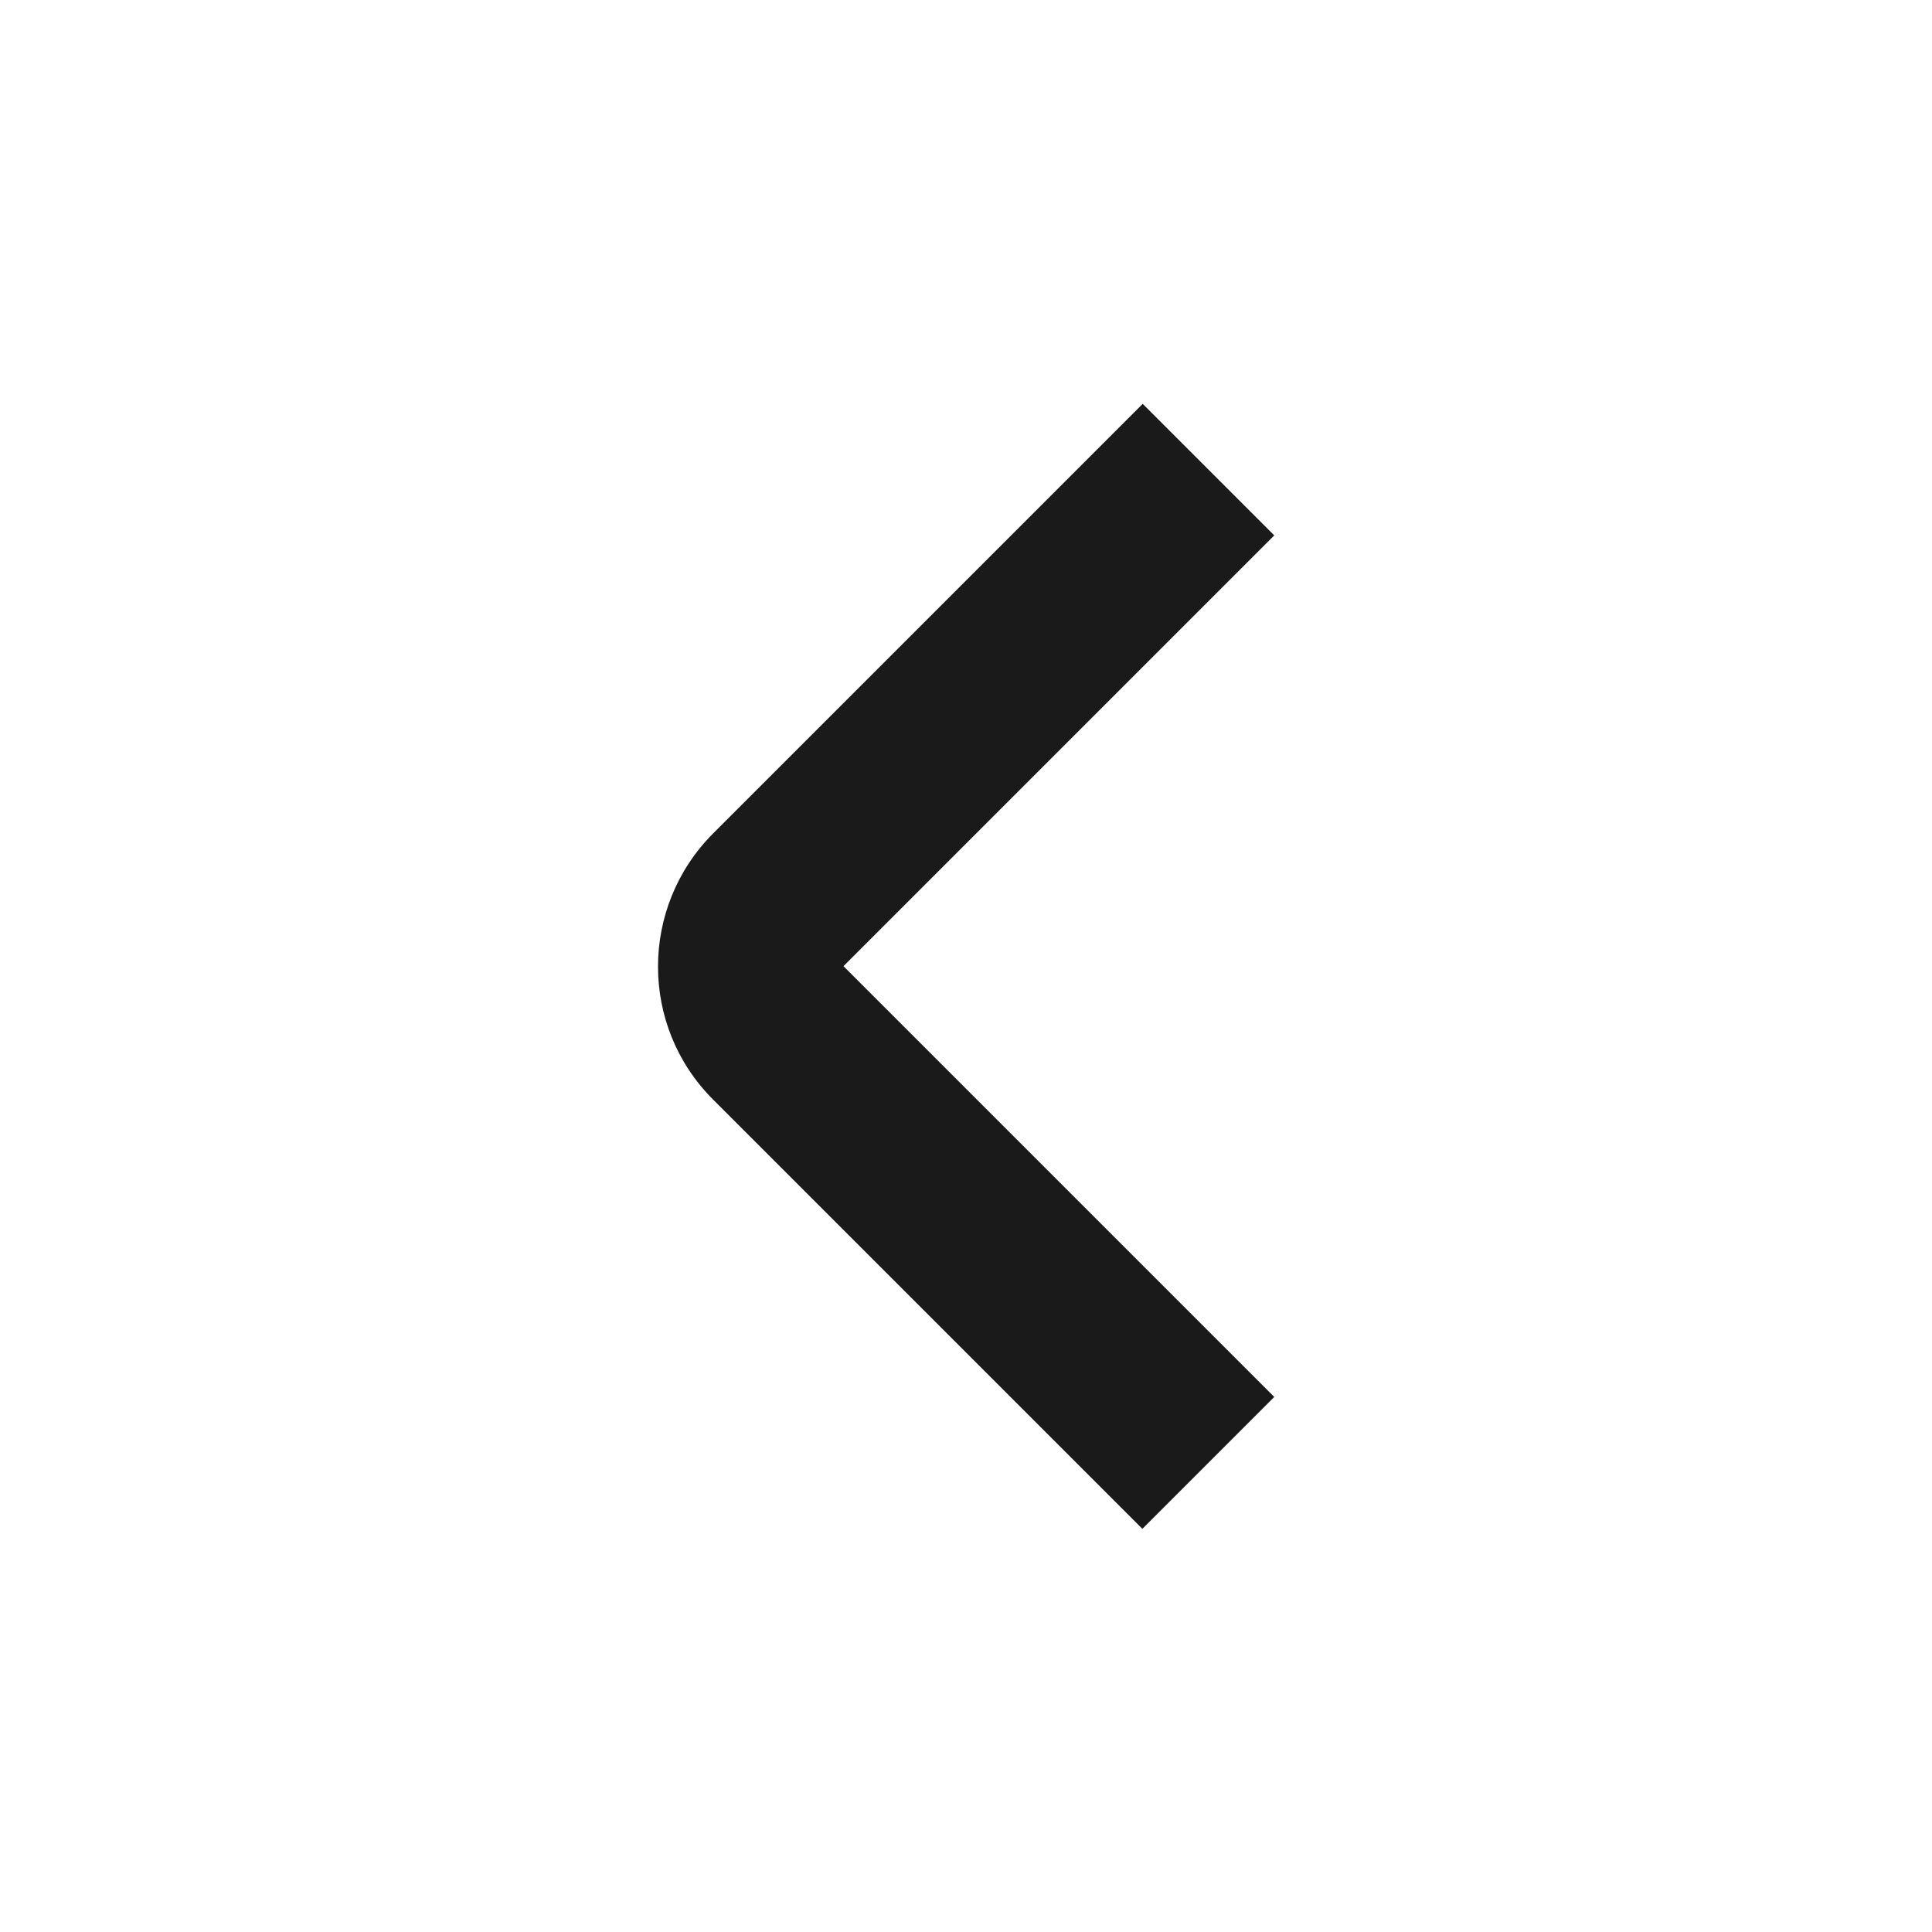 <?xml version="1.0" encoding="UTF-8"?>
<svg id="Layer_1" data-name="Layer 1" xmlns="http://www.w3.org/2000/svg" version="1.1" viewBox="0 0 56.69 56.69">
  <defs>
    <style>
      .cls-1 {
        fill: #1a1a1a;
        stroke-width: 0px;
      }
    </style>
  </defs>
  <path class="cls-1" d="M33.53,11.85l3.86,3.86-12.64,12.64,12.64,12.64-3.87,3.87-12.6-12.6c-2.15-2.15-2.15-5.64,0-7.8l12.6-12.6Z"/>
</svg>